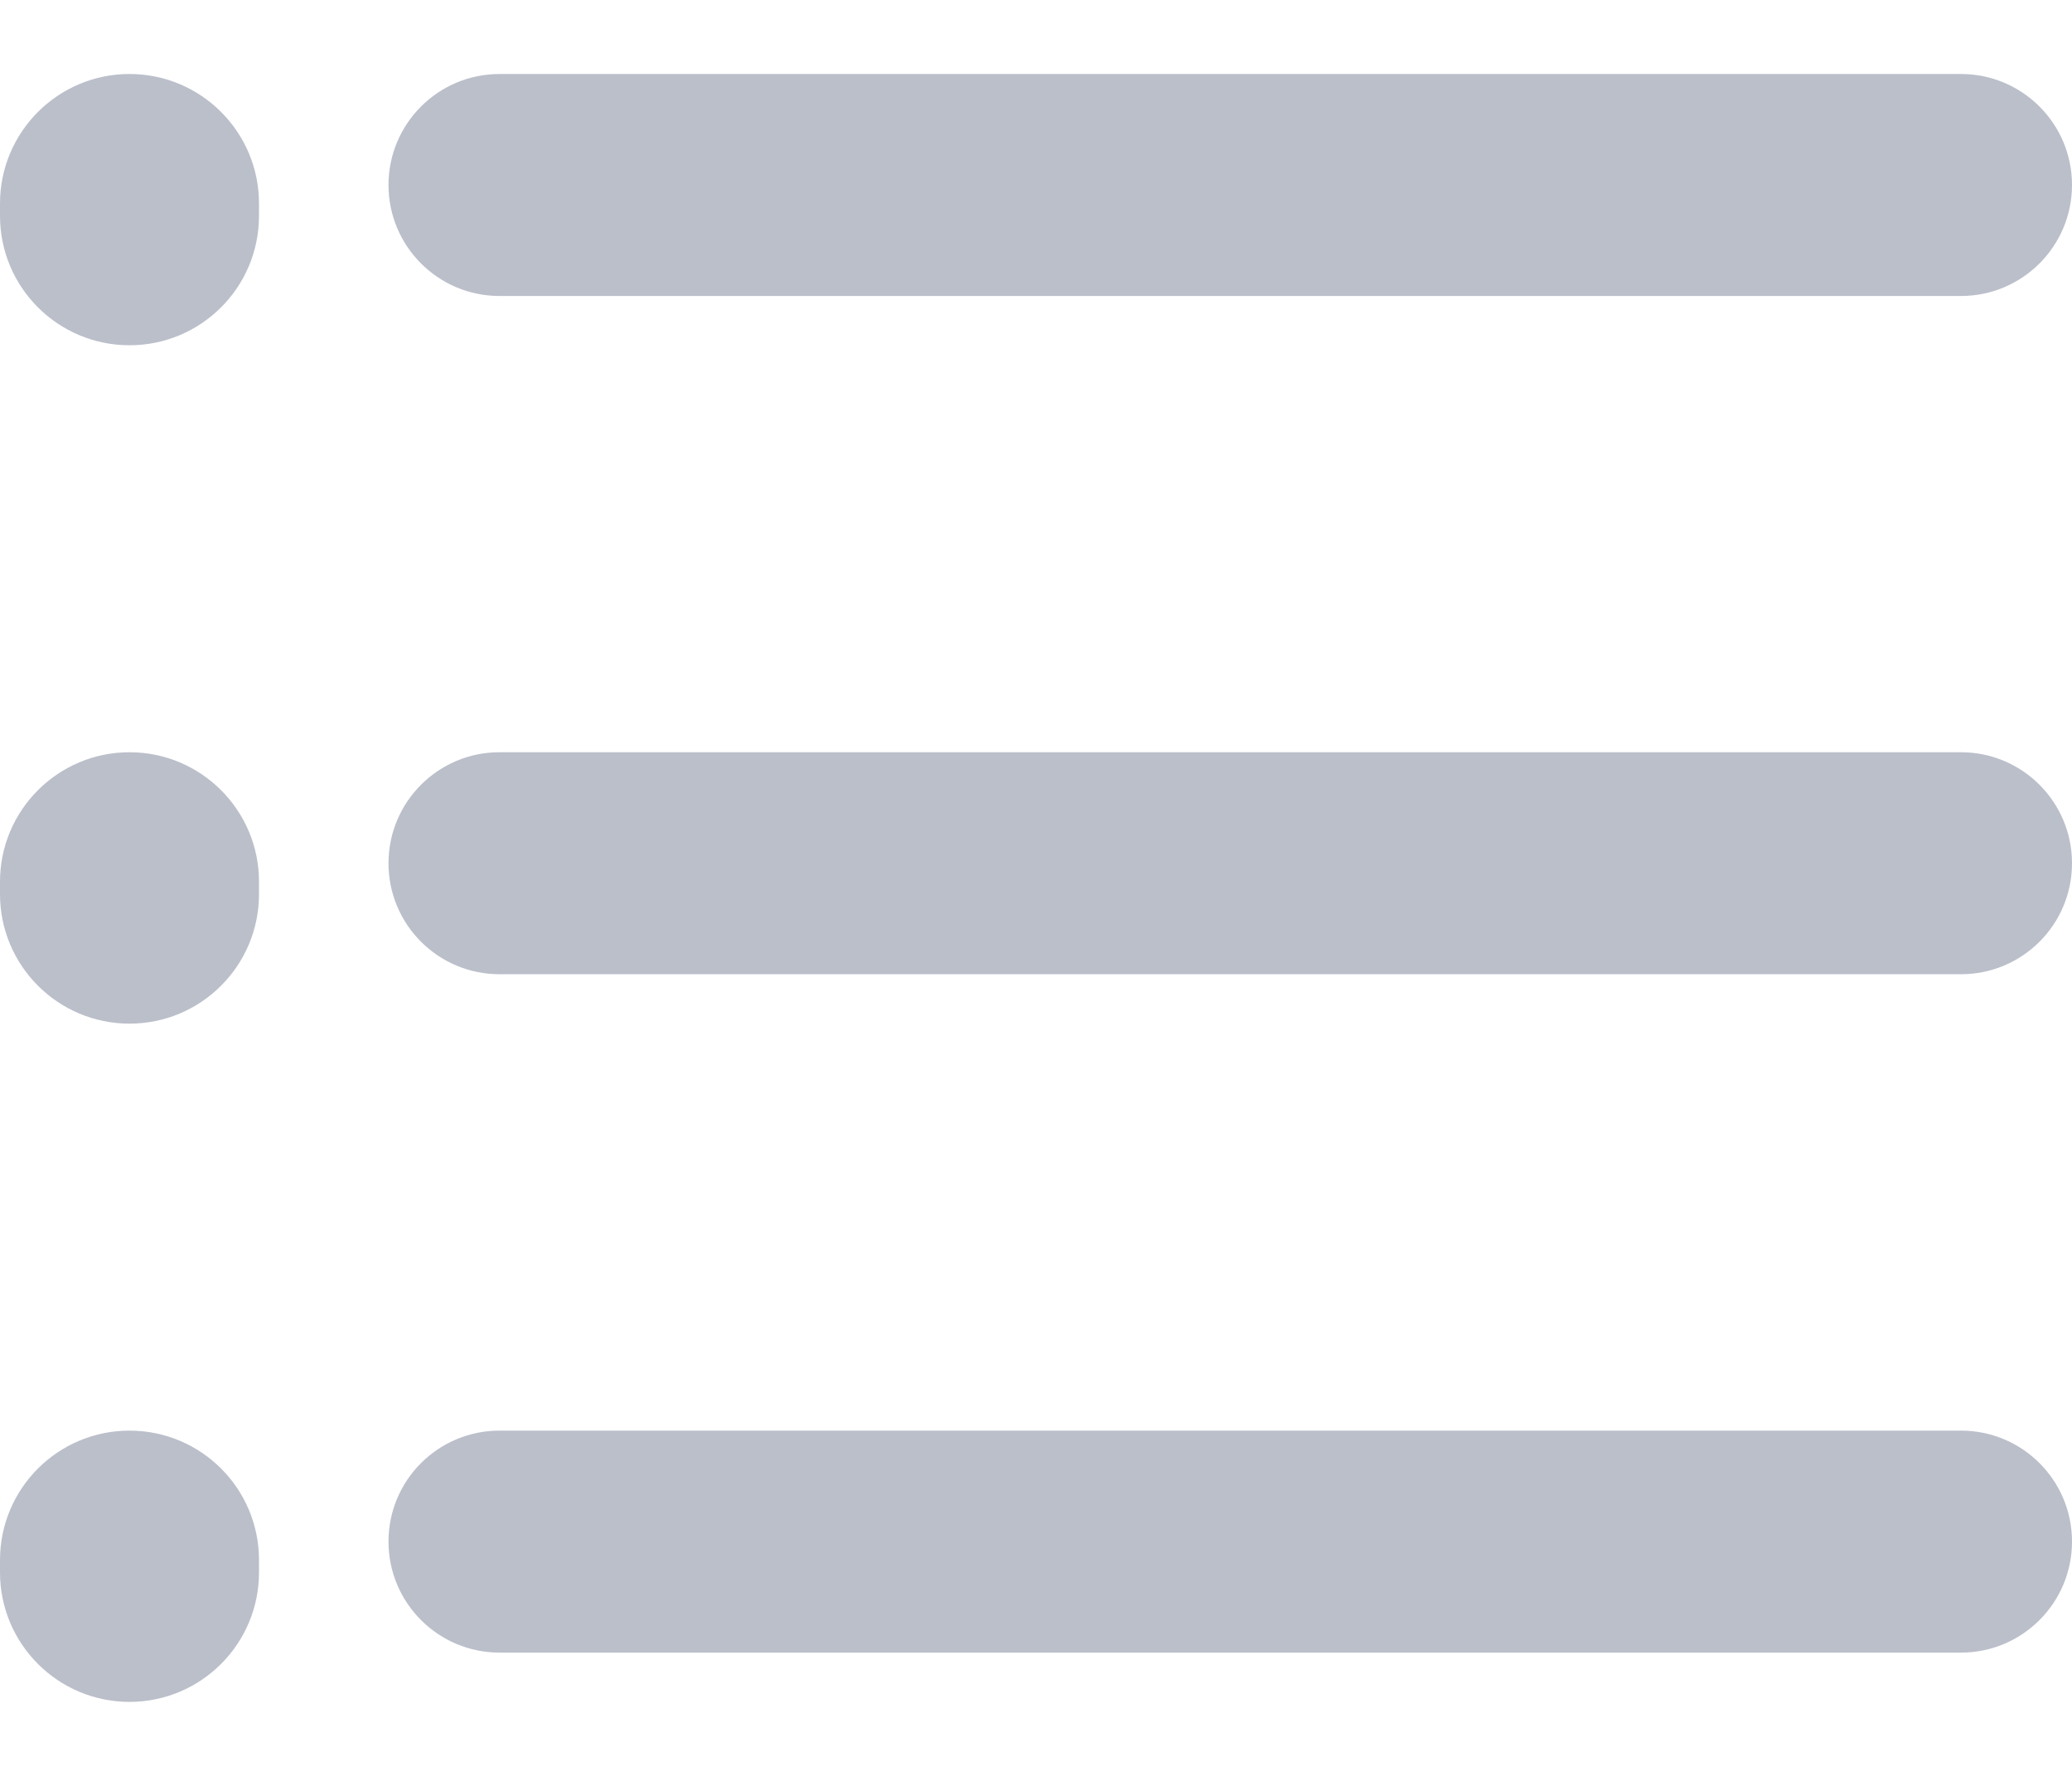 <svg width="14" height="12" viewBox="0 0 14 12" fill="none" xmlns="http://www.w3.org/2000/svg">
<path fill-rule="evenodd" clip-rule="evenodd" d="M3.375 0.5C2.961 0.5 2.625 0.836 2.625 1.25C2.625 1.664 2.961 2 3.375 2H13.25C13.664 2 14 1.664 14 1.25C14 0.836 13.664 0.5 13.25 0.5H3.375ZM2.625 5.833C2.625 5.419 2.961 5.083 3.375 5.083H13.25C13.664 5.083 14 5.419 14 5.833C14 6.248 13.664 6.583 13.25 6.583H3.375C2.961 6.583 2.625 6.248 2.625 5.833ZM2.625 10.417C2.625 10.002 2.961 9.667 3.375 9.667H13.25C13.664 9.667 14 10.002 14 10.417C14 10.831 13.664 11.167 13.25 11.167H3.375C2.961 11.167 2.625 10.831 2.625 10.417Z" fill="#BBBFCA"/>
<path fill-rule="evenodd" clip-rule="evenodd" d="M0.875 0.5C0.392 0.5 0 0.892 0 1.375V1.458C0 1.942 0.392 2.333 0.875 2.333C1.358 2.333 1.75 1.942 1.75 1.458V1.375C1.75 0.892 1.358 0.5 0.875 0.5ZM0 5.958C0 5.475 0.392 5.083 0.875 5.083C1.358 5.083 1.75 5.475 1.75 5.958V6.042C1.75 6.525 1.358 6.917 0.875 6.917C0.392 6.917 0 6.525 0 6.042V5.958ZM0 10.542C0 10.058 0.392 9.667 0.875 9.667C1.358 9.667 1.75 10.058 1.75 10.542V10.625C1.75 11.108 1.358 11.5 0.875 11.5C0.392 11.5 0 11.108 0 10.625V10.542Z" fill="#BBBFCA"/>
</svg>
